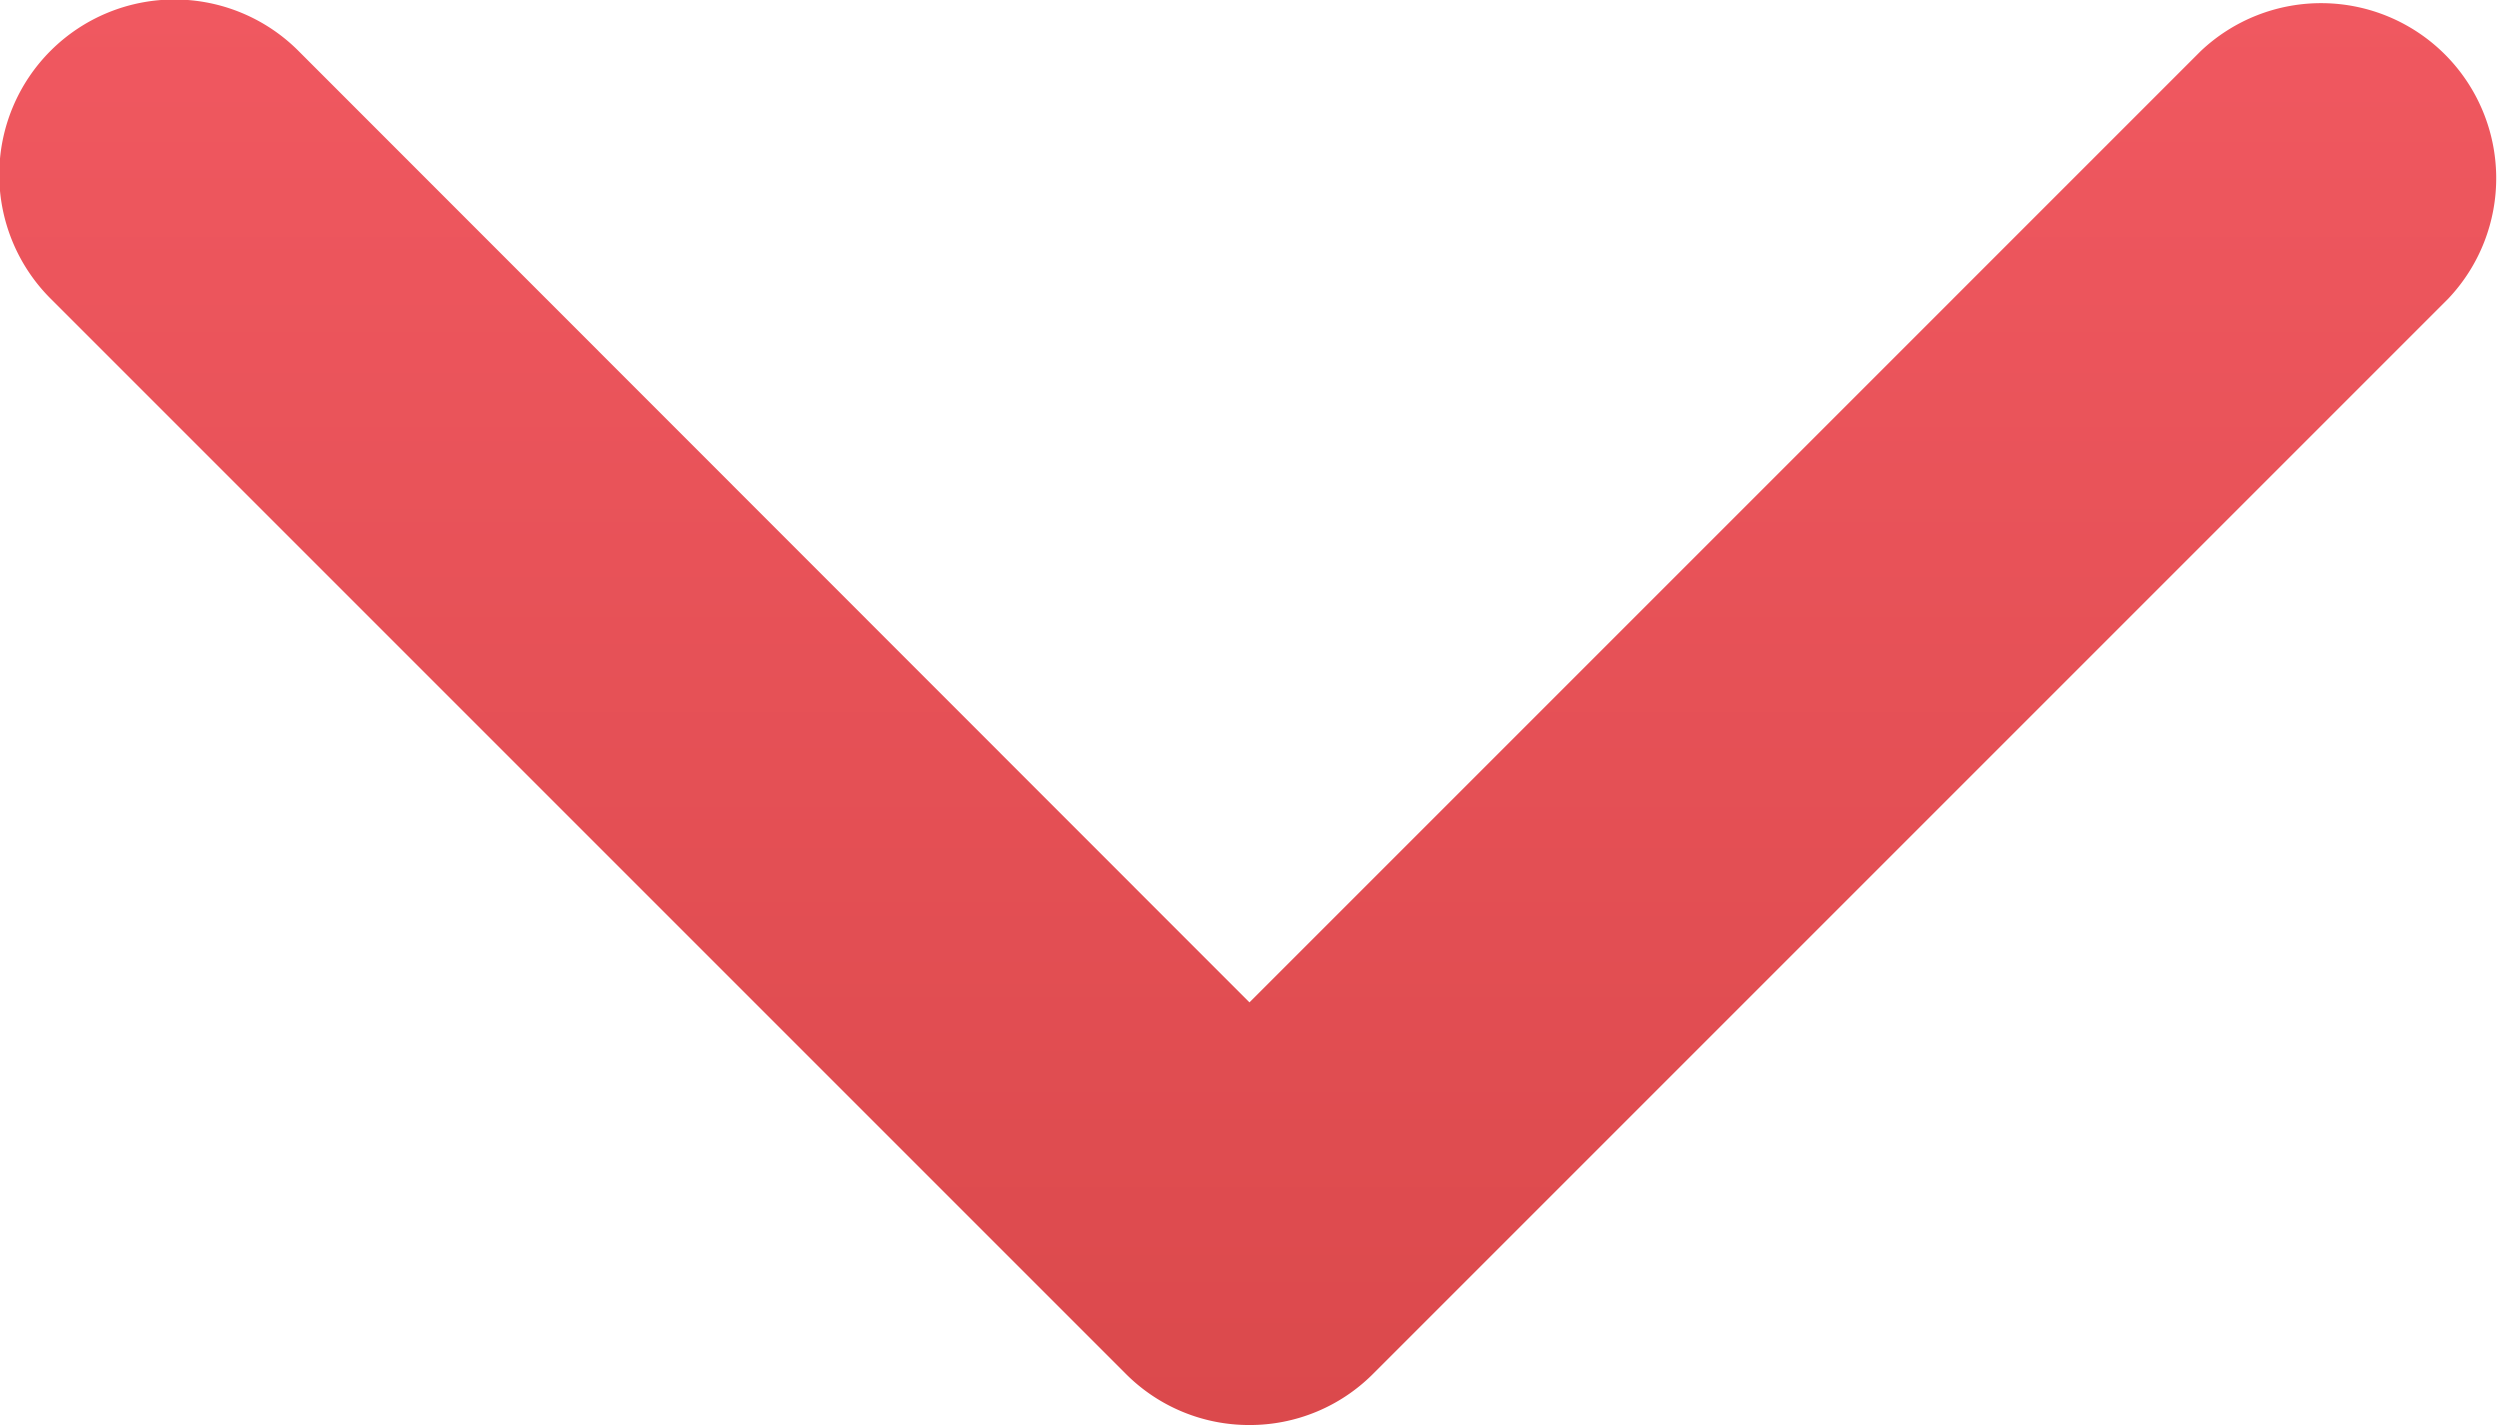 <svg xmlns="http://www.w3.org/2000/svg" xmlns:xlink="http://www.w3.org/1999/xlink" width="15.805" height="9.009" viewBox="0 0 15.805 9.009">
  <defs>
    <linearGradient id="linear-gradient" x1="0.5" x2="0.5" y2="1" gradientUnits="objectBoundingBox">
      <stop offset="0" stop-color="#f05860"/>
      <stop offset="1" stop-color="#db494c"/>
    </linearGradient>
  </defs>
  <g id="arrow-down-sign-to-navigate" transform="translate(-0.001 -97.141)">
    <path id="Path_733" data-name="Path 733" d="M7.9,106.15a1.1,1.1,0,0,1-.782-.324l-6.8-6.8A1.107,1.107,0,0,1,1.89,97.465L7.9,103.478l6.013-6.013a1.107,1.107,0,0,1,1.565,1.565l-6.8,6.8A1.1,1.1,0,0,1,7.9,106.15Z" transform="translate(0 0)" fill="url(#linear-gradient)"/>
  </g>
</svg>
